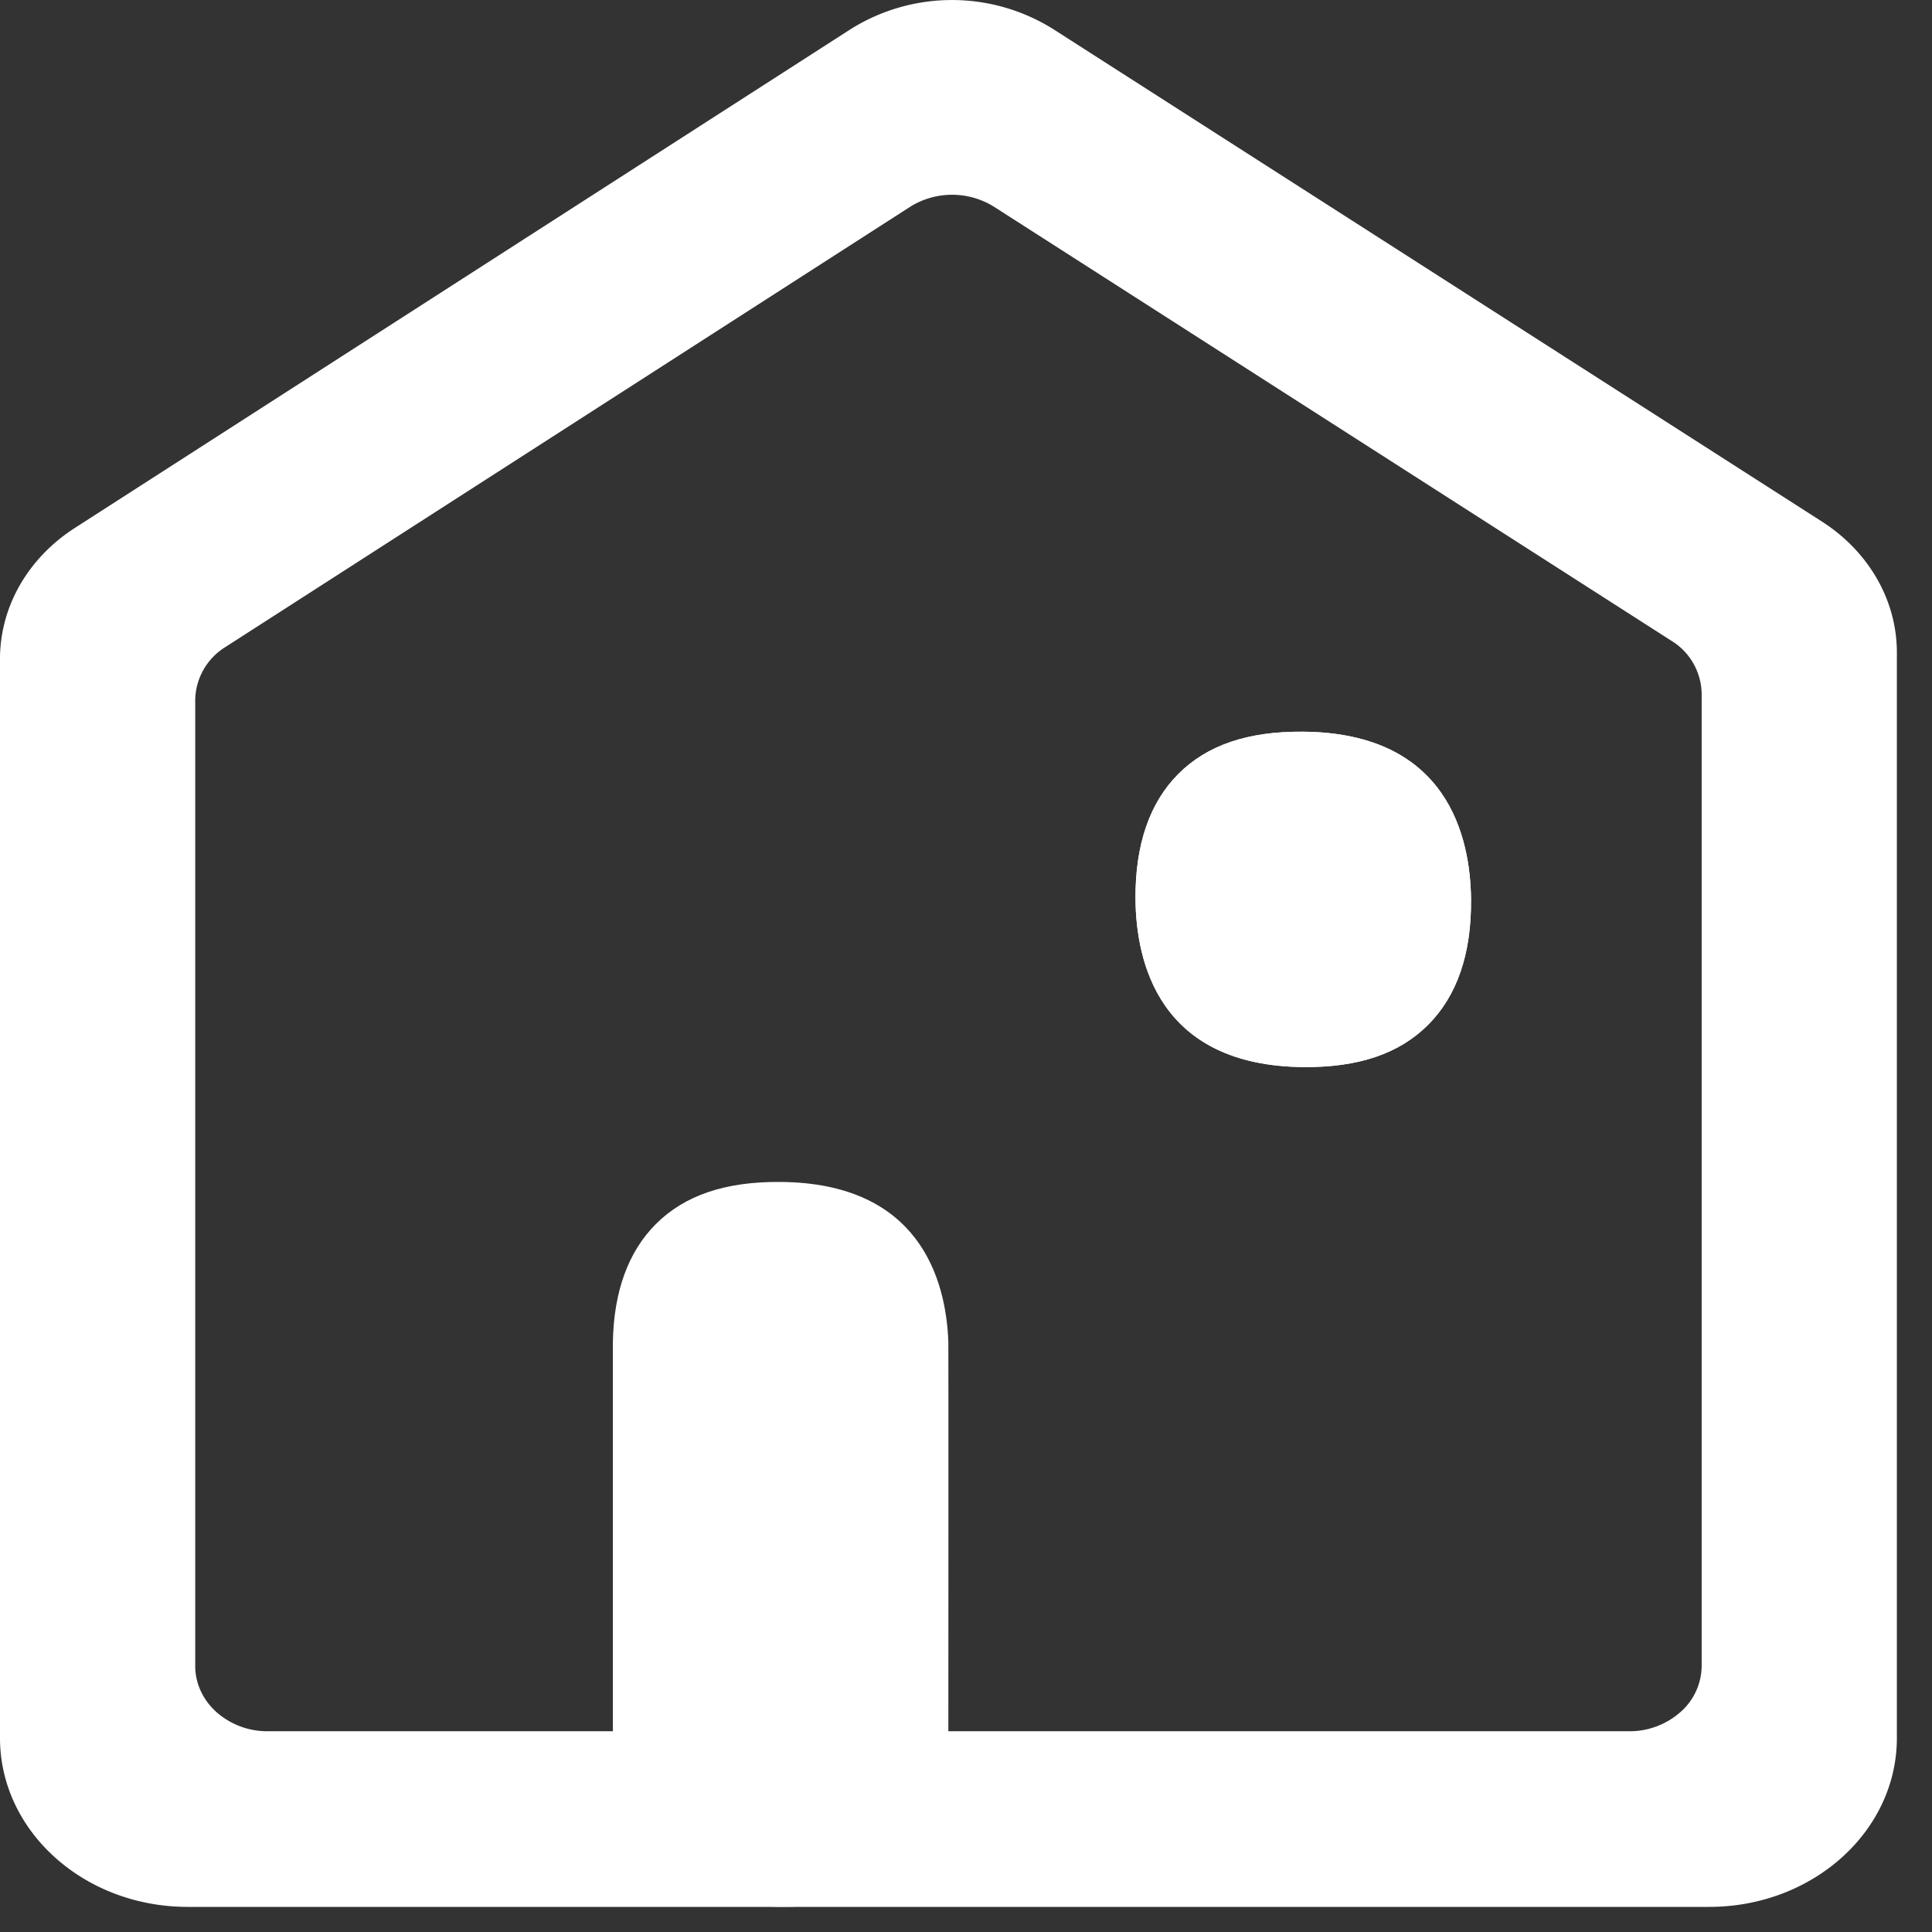 <svg viewBox="0 0 22 22" xmlns="http://www.w3.org/2000/svg" xml:space="preserve" style="fill-rule:evenodd;clip-rule:evenodd;stroke-linejoin:round;stroke-miterlimit:2"><rect x="0" y="0" width="22" height="22" fill="#333333" stroke="none"/><path d="M21.6 7.43c0-.593-.319-1.149-.855-1.492L11.994.332a2.172 2.172 0 0 0-2.309.001L.852 6.012C.317 6.356 0 6.911 0 7.502v12.289c0 1.062.957 1.923 2.137 1.923h17.326c1.18 0 2.137-.861 2.137-1.923V7.43ZM2.568 7.367a.723.723 0 0 0-.345.604v11.001c0 .196.087.385.242.524a.873.873 0 0 0 .583.218h15.504a.873.873 0 0 0 .583-.218.705.705 0 0 0 .242-.524V7.899a.72.72 0 0 0-.347-.604l-7.71-4.94a.902.902 0 0 0-.958.001L2.568 7.367Z" style="fill:#fff"/><path d="M16.262 11.67c.329-.329.494-.808.489-1.425-.006-.709-.263-1.901-1.914-1.913-.625-.005-1.089.151-1.418.48-.329.329-.493.809-.489 1.425.006.71.262 1.901 1.915 1.914.624.005 1.088-.152 1.417-.481Z" style="fill:#fff"/><path d="M16.262 11.67c.329-.329.494-.808.489-1.425-.006-.709-.263-1.901-1.914-1.913-.625-.005-1.089.151-1.418.48-.329.329-.493.809-.489 1.425.006.71.262 1.901 1.915 1.914.624.005 1.088-.152 1.417-.481ZM10.311 21.232c.329-.329.493-.808.488-1.425 0-.03.002-4.497 0-4.529-.027-.715-.333-1.808-1.913-1.819-.625-.005-1.089.151-1.418.48-.313.314-.478.764-.489 1.339v4.521c.006.71.262 1.901 1.914 1.914.625.005 1.089-.152 1.418-.481Z" style="fill:#fff"/></svg>
